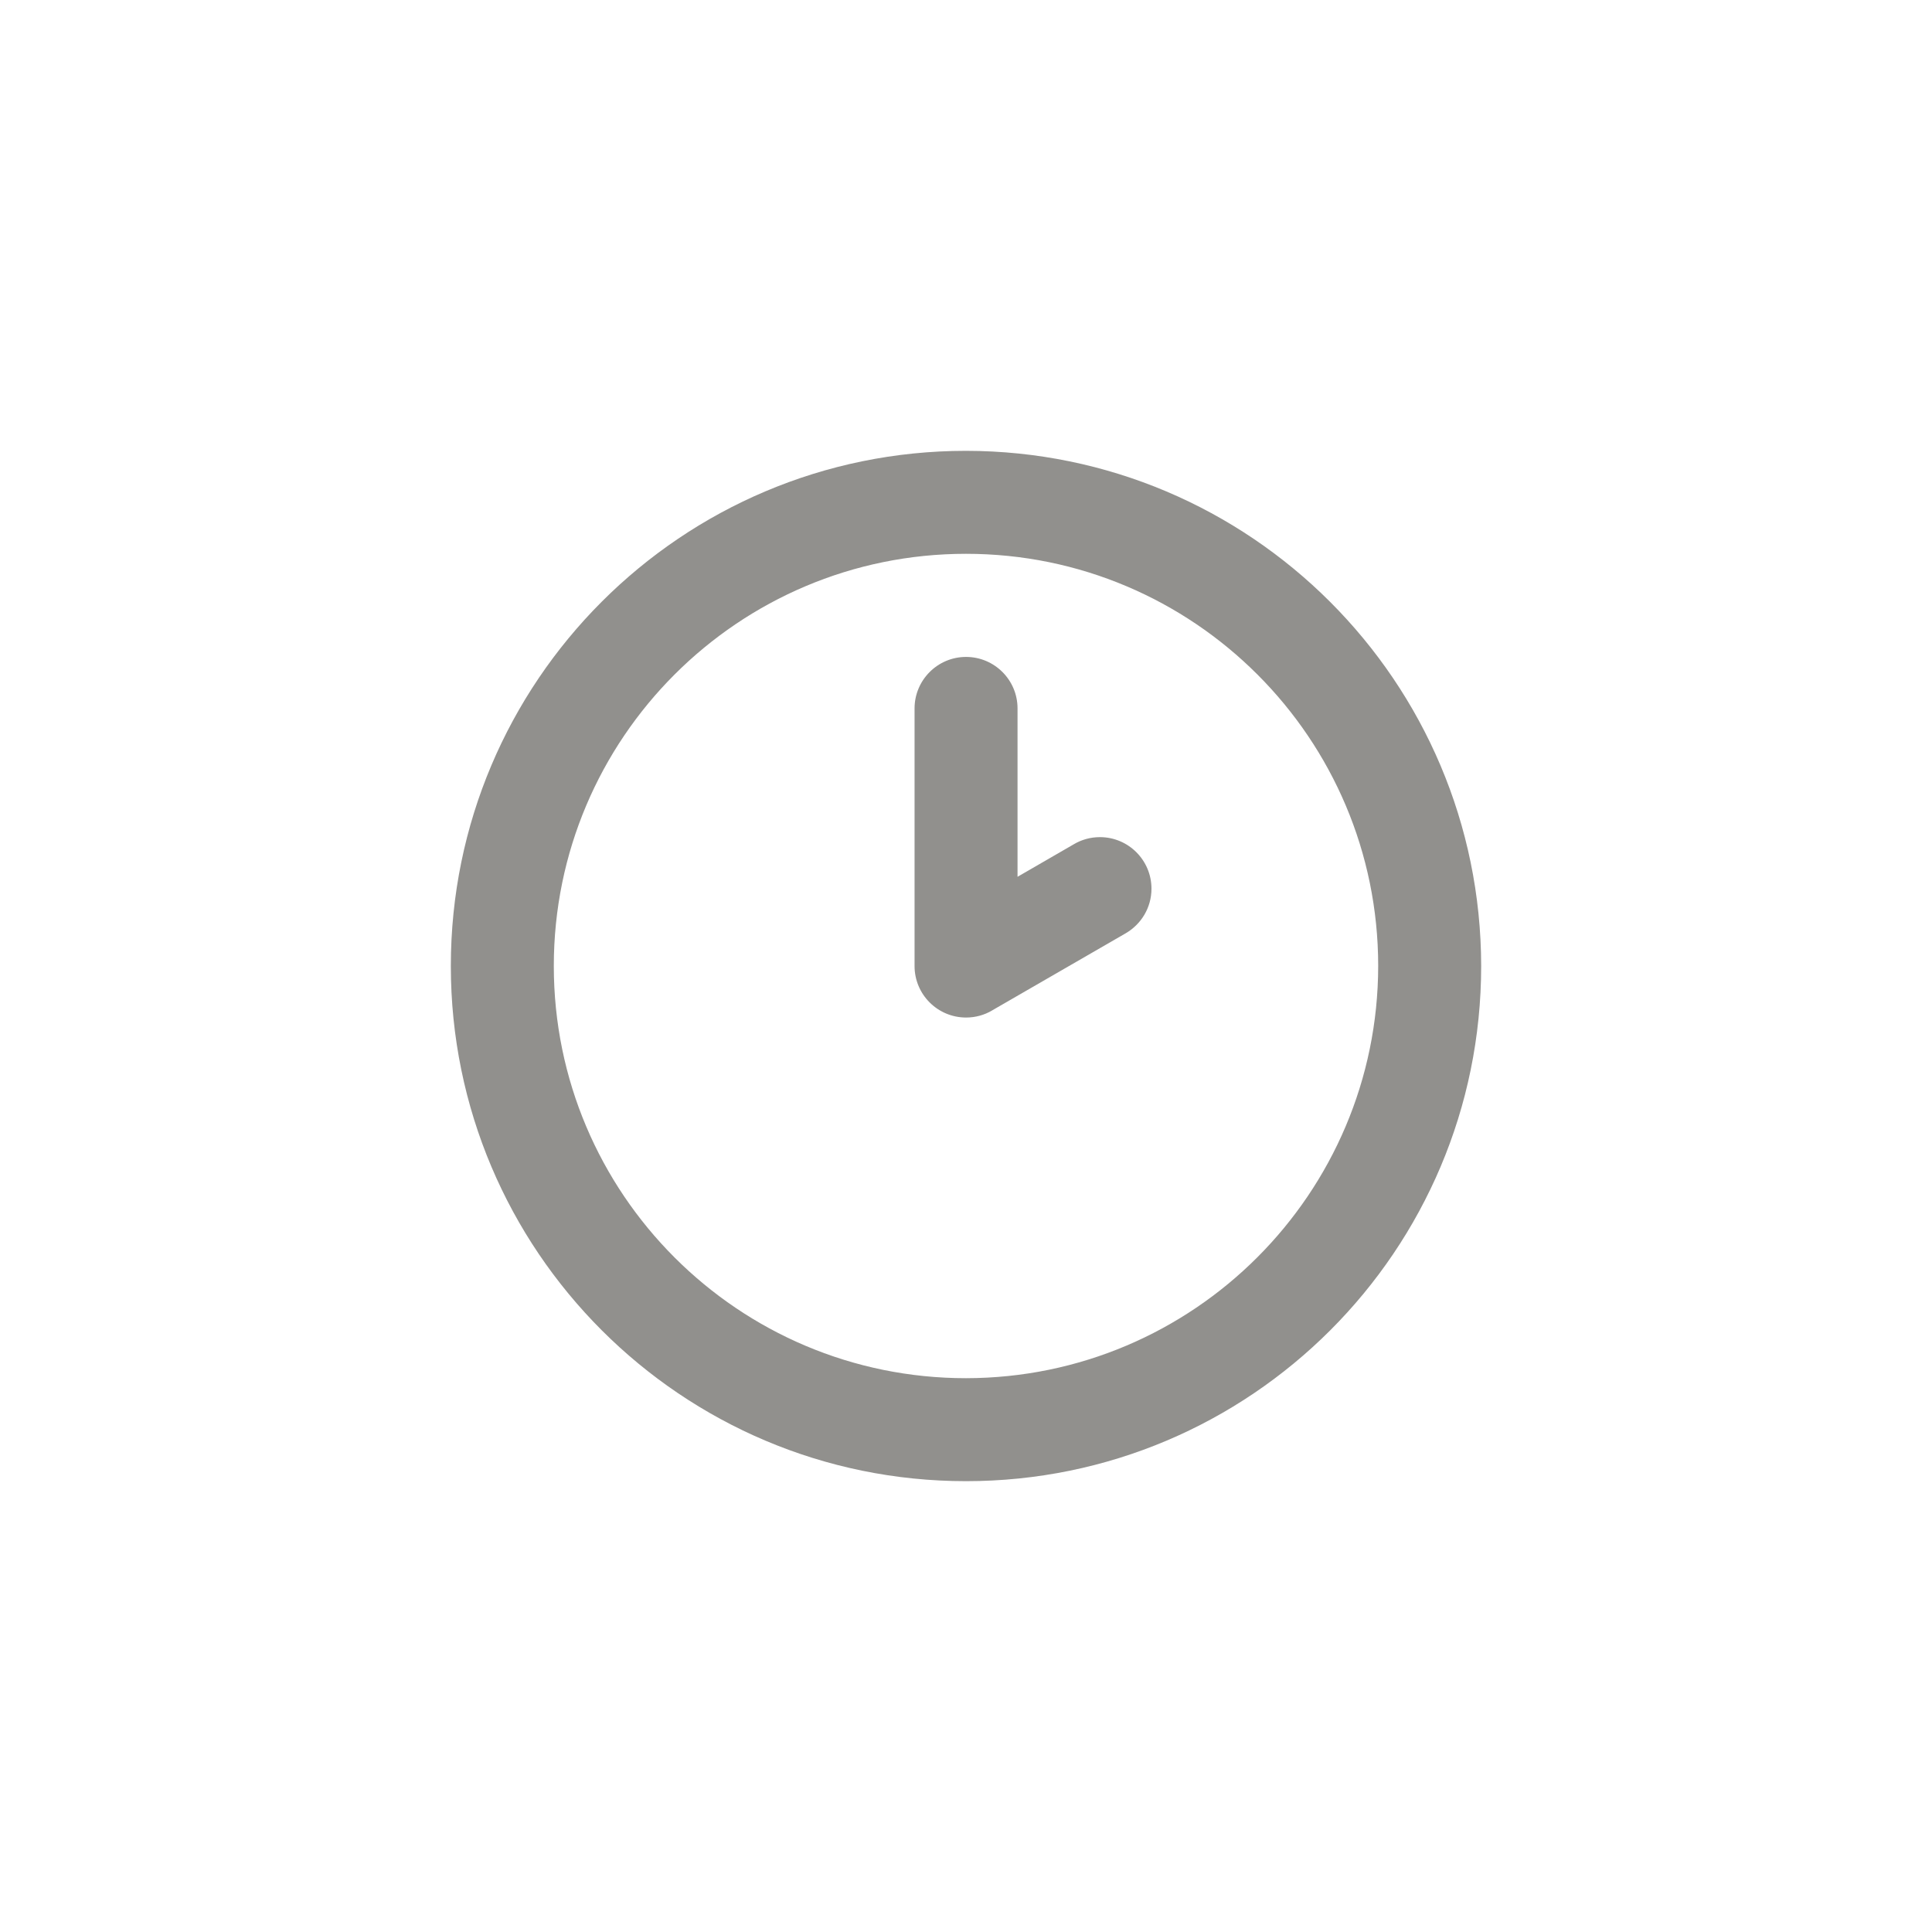 <!-- Generated by IcoMoon.io -->
<svg version="1.1" xmlns="http://www.w3.org/2000/svg" width="40" height="40" viewBox="0 0 40 40">
<title>ul-clock-two</title>
<path fill="#91908d" d="M20 9.334c-5.891 0-10.666 4.776-10.666 10.666s4.776 10.666 10.666 10.666c5.891 0 10.666-4.776 10.666-10.666v0c-0.006-5.888-4.778-10.66-10.666-10.666h-0.001zM20 28.534c-4.713 0-8.534-3.821-8.534-8.534s3.821-8.534 8.534-8.534c4.713 0 8.534 3.821 8.534 8.534v0c-0.006 4.71-3.822 8.528-8.533 8.534h-0.001zM22.238 17.476l-1.171 0.677v-3.486c0-0.589-0.478-1.066-1.066-1.066s-1.066 0.478-1.066 1.066v0 5.334c0 0.589 0.478 1.066 1.067 1.066 0.196 0 0.38-0.053 0.538-0.146l-0.005 0.002 2.771-1.6c0.322-0.188 0.534-0.531 0.534-0.924 0-0.589-0.478-1.067-1.067-1.067-0.197 0-0.381 0.053-0.539 0.146l0.005-0.002z"></path>
</svg>
